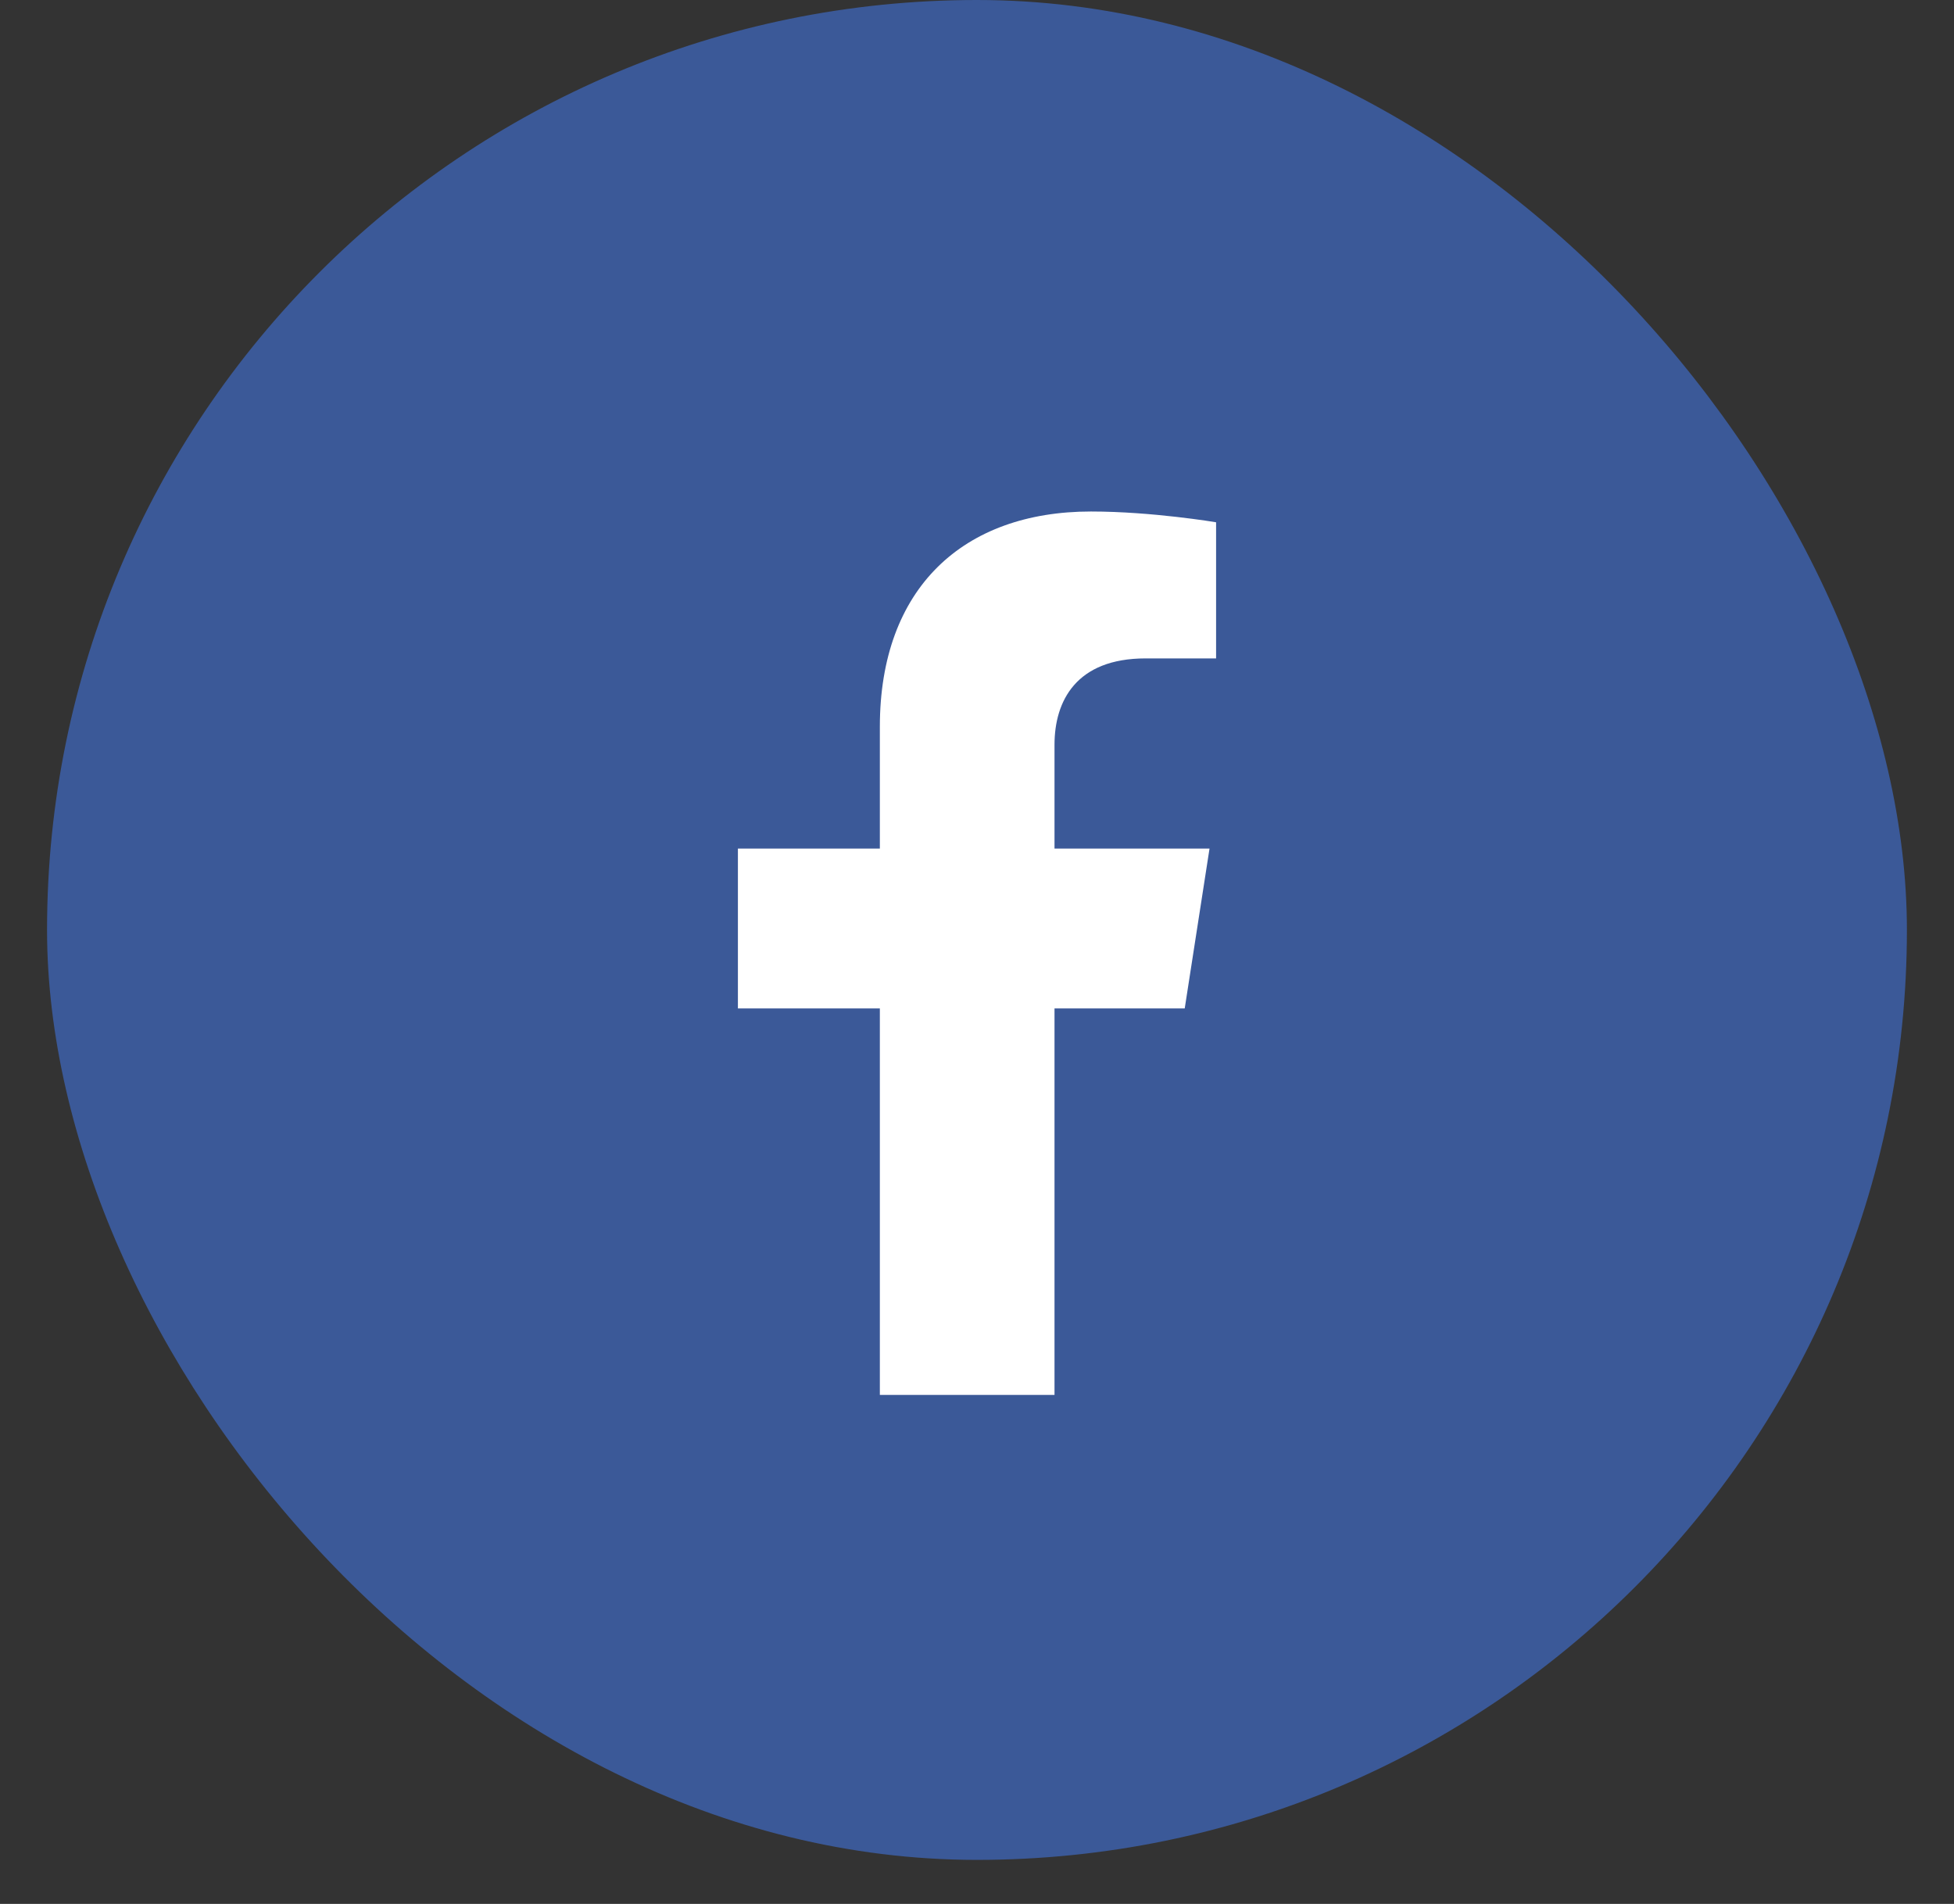 <svg width="39" height="38" viewBox="0 0 39 38" fill="none" xmlns="http://www.w3.org/2000/svg">
<rect x="0" y="0" width="39" height="38" fill="#333333" stroke="none"/>
<rect x="0.939" width="37.121" height="37.121" rx="18.561" fill="#3B5998"/>
<g clip-path="url(#clip0_153_32)">
<path d="M23.646 20.127L24.141 16.936H21.047V14.865C21.047 13.992 21.479 13.141 22.865 13.141H24.272V10.424C24.272 10.424 22.995 10.209 21.775 10.209C19.227 10.209 17.561 11.737 17.561 14.504V16.936H14.728V20.127H17.561V27.841H21.047V20.127H23.646Z" fill="white"/>
</g>
<defs>
<clipPath id="clip0_153_32">
<rect width="11.136" height="17.633" fill="white" transform="translate(13.932 10.209)"/>
</clipPath>
</defs>
</svg>
